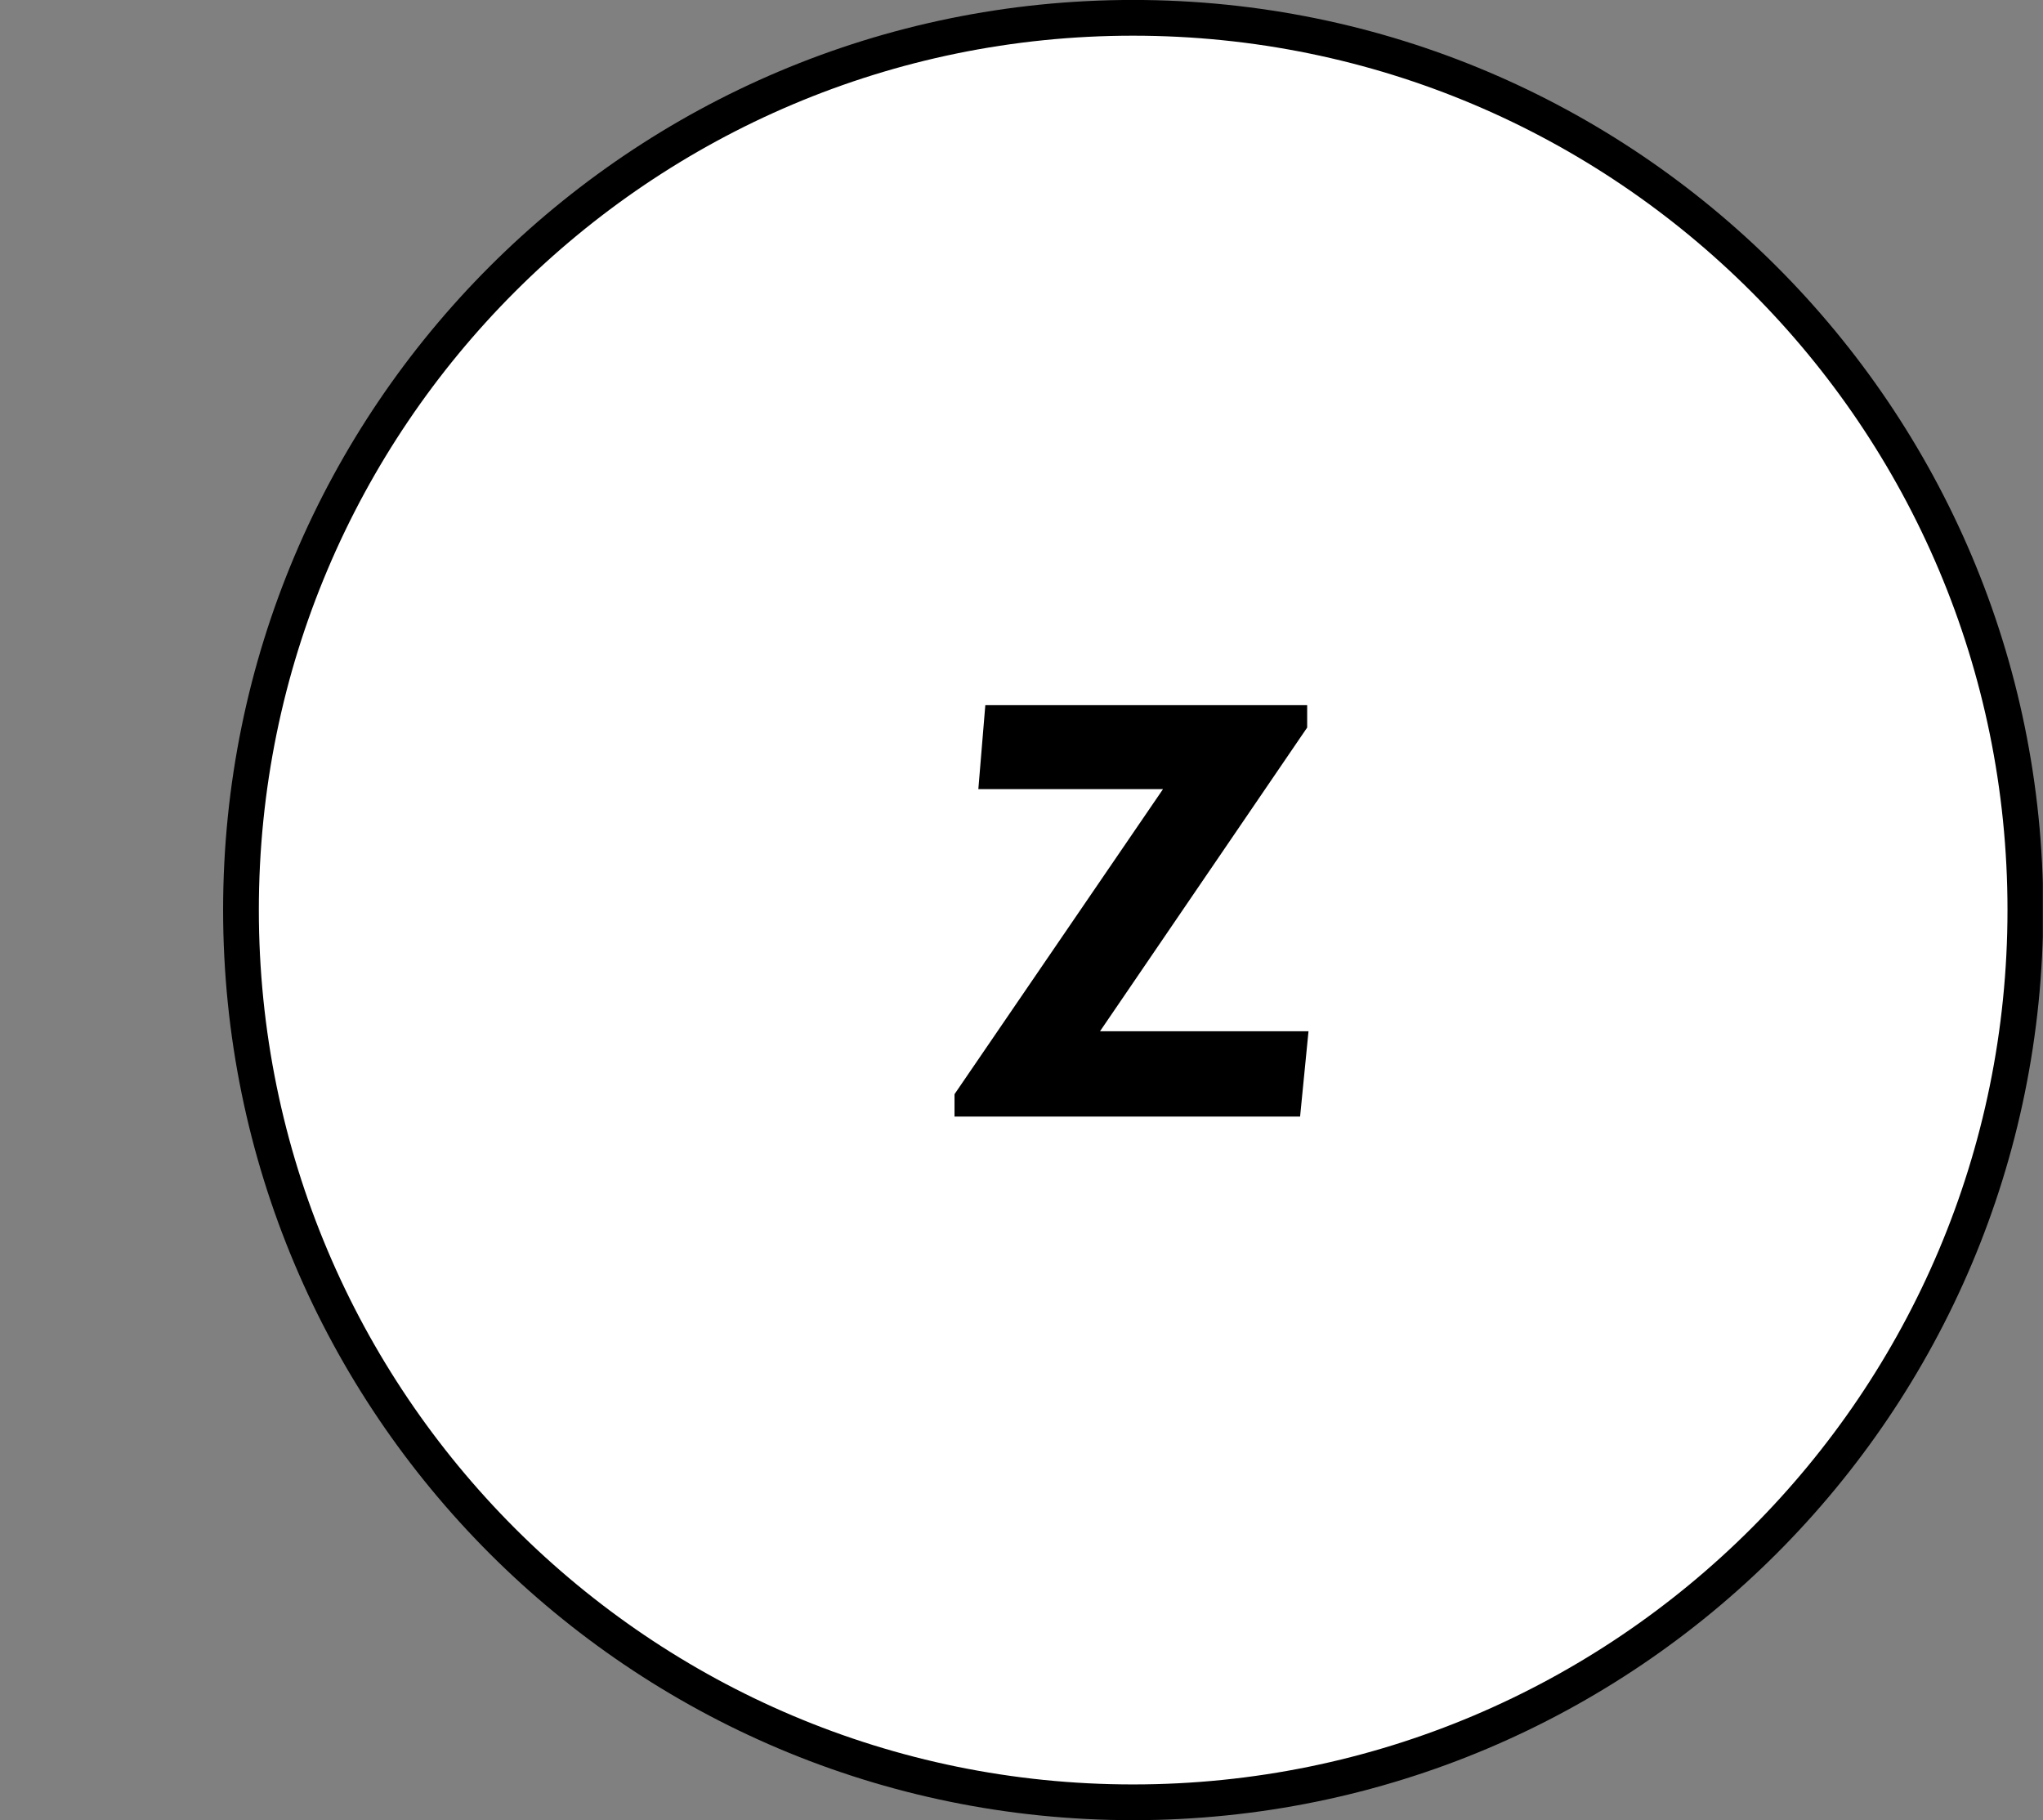 <?xml version="1.0" encoding="UTF-8"?>
<svg xmlns="http://www.w3.org/2000/svg" xmlns:xlink="http://www.w3.org/1999/xlink" width="22.814pt" height="20.324pt" viewBox="0 0 22.814 20.324" version="1.1">
<rect x="0" y="0" width="22.814" height="20.324" fill="#808080" stroke="none"/>
<defs>
<g>
<symbol overflow="visible" id="glyph0-0">
<path style="stroke:none;" d=""/>
</symbol>
<symbol overflow="visible" id="glyph0-1">
<path style="stroke:none;" d="M 4.156 -0.953 L 1.828 -0.953 L 4.141 -4.344 L 4.141 -4.594 L 0.547 -4.594 L 0.469 -3.656 L 2.531 -3.656 L 0.203 -0.25 L 0.203 0 L 4.062 0 Z M 4.156 -0.953 "/>
</symbol>
</g>
<clipPath id="clip1">
  <path d="M 2 0 L 22.812 0 L 22.812 20.324 L 2 20.324 Z M 2 0 "/>
</clipPath>
<clipPath id="clip2">
  <path d="M 0 0 L 22.812 0 L 22.812 20.324 L 0 20.324 Z M 0 0 "/>
</clipPath>
</defs>
<g id="surface1">
<g clip-path="url(#clip1)" clip-rule="nonzero">
<path style=" stroke:none;fill-rule:nonzero;fill:rgb(100%,100%,100%);fill-opacity:1;" d="M 22.617 10.16 C 22.617 4.66 18.156 0.199 12.652 0.199 C 7.152 0.199 2.691 4.66 2.691 10.16 C 2.691 15.664 7.152 20.125 12.652 20.125 C 18.156 20.125 22.617 15.664 22.617 10.16 Z M 22.617 10.16 "/>
</g>
<g clip-path="url(#clip2)" clip-rule="nonzero">
<path style="fill:none;stroke-width:0.399;stroke-linecap:butt;stroke-linejoin:miter;stroke:rgb(0%,0%,0%);stroke-opacity:1;stroke-miterlimit:10;" d="M 9.964 0.002 C 9.964 5.502 5.503 9.963 -0.001 9.963 C -5.501 9.963 -9.962 5.502 -9.962 0.002 C -9.962 -5.502 -5.501 -9.963 -0.001 -9.963 C 5.503 -9.963 9.964 -5.502 9.964 0.002 Z M 9.964 0.002 " transform="matrix(1,0,0,-1,12.653,10.162)"/>
</g>
<g style="fill:rgb(0%,0%,0%);fill-opacity:1;">
  <use xlink:href="#glyph0-1" x="10.456" y="12.468"/>
</g>
</g>
</svg>
